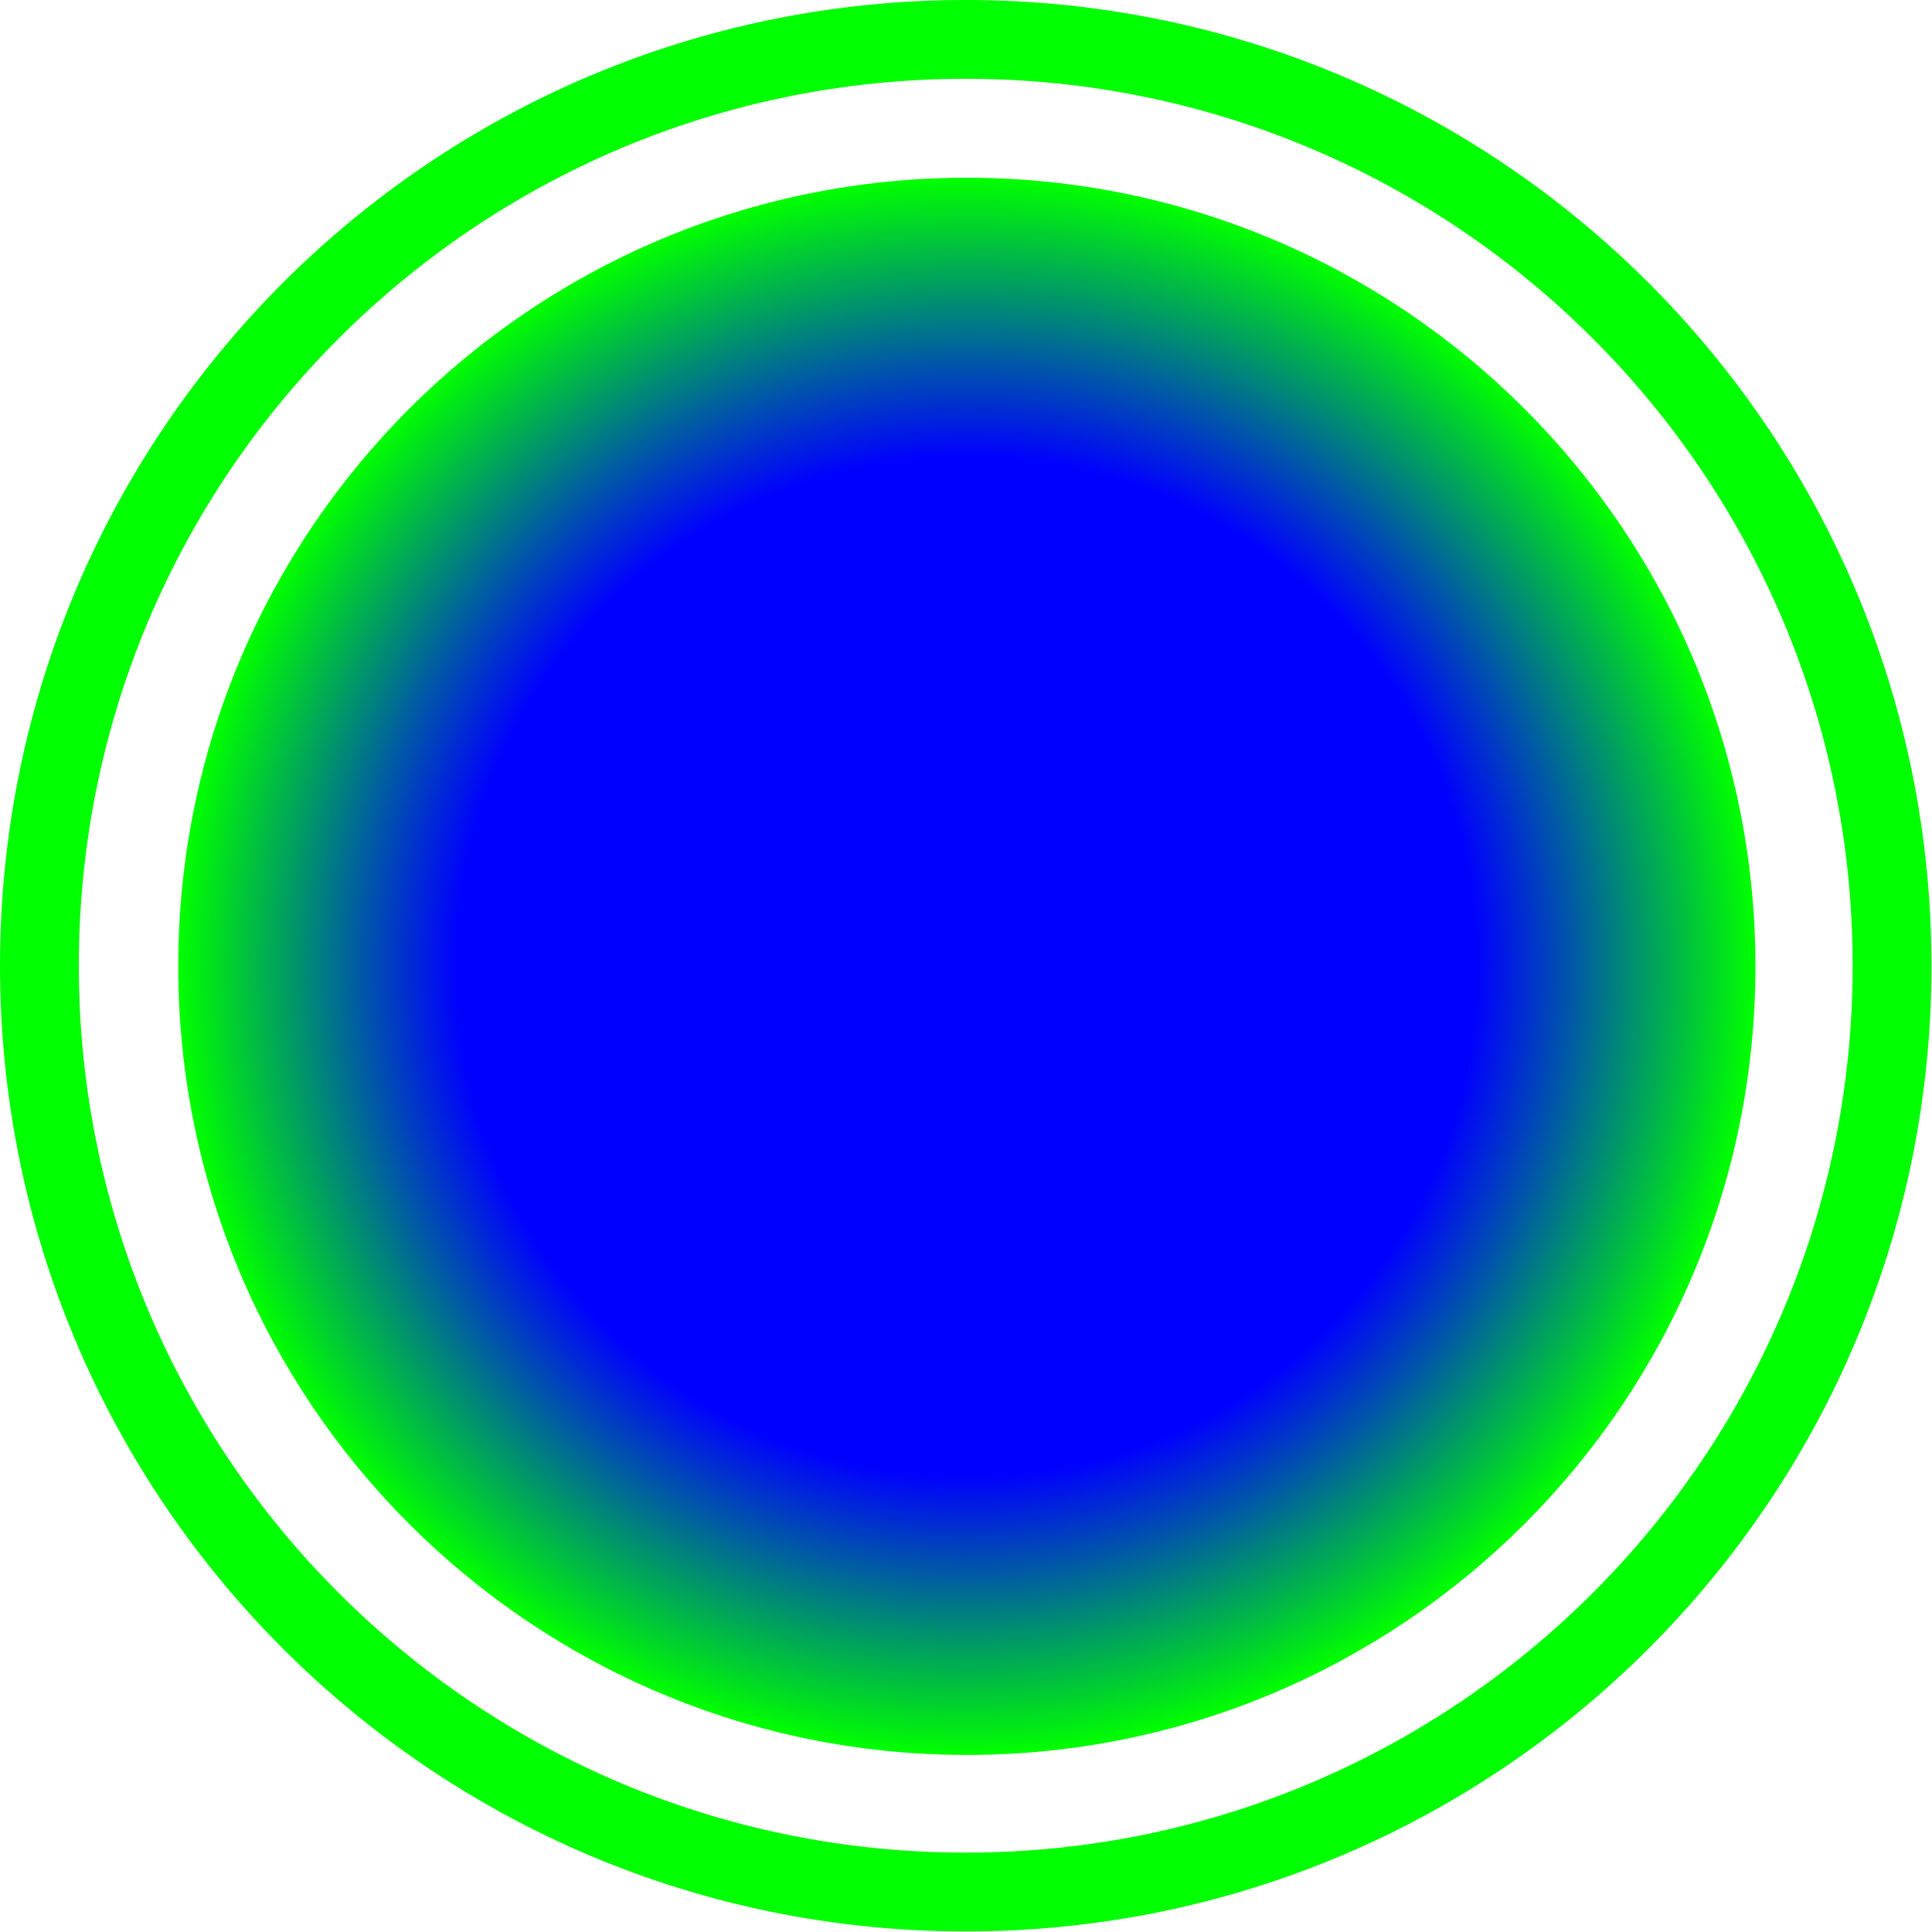 <?xml version="1.0" encoding="UTF-8" standalone="no"?>
<!-- Created with Inkscape (http://www.inkscape.org/) -->

<svg
   xmlns:dc="http://purl.org/dc/elements/1.1/"
   xmlns:cc="http://creativecommons.org/ns#"
   xmlns:rdf="http://www.w3.org/1999/02/22-rdf-syntax-ns#"
   xmlns:svg="http://www.w3.org/2000/svg"
   xmlns="http://www.w3.org/2000/svg"
   xmlns:xlink="http://www.w3.org/1999/xlink"
   xmlns:sodipodi="http://sodipodi.sourceforge.net/DTD/sodipodi-0.dtd"
   xmlns:inkscape="http://www.inkscape.org/namespaces/inkscape"
   width="26"
   height="26"
   id="svg2"
   version="1.1"
   inkscape:version="0.48.1 r9760"
   sodipodi:docname="ball_auto.svg"
   inkscape:export-filename="/home/laochailan/src/taisei/gfx/proj/ball.png"
   inkscape:export-xdpi="90"
   inkscape:export-ydpi="90">
  <defs
     id="defs4">
    <linearGradient
       id="linearGradient3814">
      <stop
         style="stop-color:#0000ff;stop-opacity:1;"
         offset="0"
         id="stop3816" />
      <stop
         id="stop3822"
         offset="0.646"
         style="stop-color:#0000ff;stop-opacity:1;" />
      <stop
         style="stop-color:#00ff00;stop-opacity:1;"
         offset="1"
         id="stop3818" />
    </linearGradient>
    <linearGradient
       id="linearGradient3757">
      <stop
         style="stop-color:#00ff00;stop-opacity:0;"
         offset="0"
         id="stop3759" />
      <stop
         id="stop3765"
         offset="0.755"
         style="stop-color:#00ff00;stop-opacity:0;" />
      <stop
         style="stop-color:#00ff00;stop-opacity:1;"
         offset="1"
         id="stop3761" />
    </linearGradient>
    <radialGradient
       inkscape:collect="always"
       xlink:href="#linearGradient3757"
       id="radialGradient3763"
       cx="10.319"
       cy="10.034"
       fx="10.319"
       fy="10.034"
       r="8.463"
       gradientUnits="userSpaceOnUse" />
    <radialGradient
       inkscape:collect="always"
       xlink:href="#linearGradient3814"
       id="radialGradient3820"
       cx="10.319"
       cy="10.034"
       fx="10.319"
       fy="10.034"
       r="8.463"
       gradientUnits="userSpaceOnUse" />
  </defs>
  <sodipodi:namedview
     id="base"
     pagecolor="#ffffff"
     bordercolor="#666666"
     borderopacity="1.0"
     inkscape:pageopacity="0.0"
     inkscape:pageshadow="2"
     inkscape:zoom="22.627417"
     inkscape:cx="8.6638704"
     inkscape:cy="10.219011"
     inkscape:document-units="px"
     inkscape:current-layer="layer1"
     showgrid="false"
     inkscape:window-width="958"
     inkscape:window-height="1037"
     inkscape:window-x="960"
     inkscape:window-y="17"
     inkscape:window-maximized="0"
     fit-margin-top="0"
     fit-margin-left="0"
     fit-margin-right="0"
     fit-margin-bottom="0" />
  <g
     inkscape:label="Ebene 1"
     inkscape:groupmode="layer"
     id="layer1"
     transform="translate(0.259,-1026.608)">
    <path
       sodipodi:type="arc"
       style="fill:url(#radialGradient3820);fill-opacity:1;fill-rule:evenodd;stroke:none"
       id="path2985"
       sodipodi:cx="10.31934"
       sodipodi:cy="10.034214"
       sodipodi:rx="8.4631844"
       sodipodi:ry="8.4631844"
       d="m 18.783,10.034 c 0,4.674 -3.789,8.463 -8.463,8.463 -4.674,0 -8.463,-3.789 -8.463,-8.463 0,-4.674 3.789,-8.463 8.463,-8.463 4.674,0 8.463,3.789 8.463,8.463 z"
       transform="matrix(1.254,0,0,1.254,-0.189,1027.03)" />
    <path
       sodipodi:type="arc"
       style="fill:none;stroke:#00ff00;stroke-width:0.72;stroke-miterlimit:4;stroke-opacity:1;stroke-dasharray:none"
       id="path3767"
       sodipodi:cx="10.31934"
       sodipodi:cy="10.034214"
       sodipodi:rx="8.4631844"
       sodipodi:ry="8.4631844"
       d="m 18.783,10.034 c 0,4.674 -3.789,8.463 -8.463,8.463 -4.674,0 -8.463,-3.789 -8.463,-8.463 0,-4.674 3.789,-8.463 8.463,-8.463 4.674,0 8.463,3.789 8.463,8.463 z"
       transform="matrix(1.473,0,0,1.473,-2.464,1024.824)" />
  </g>
</svg>
